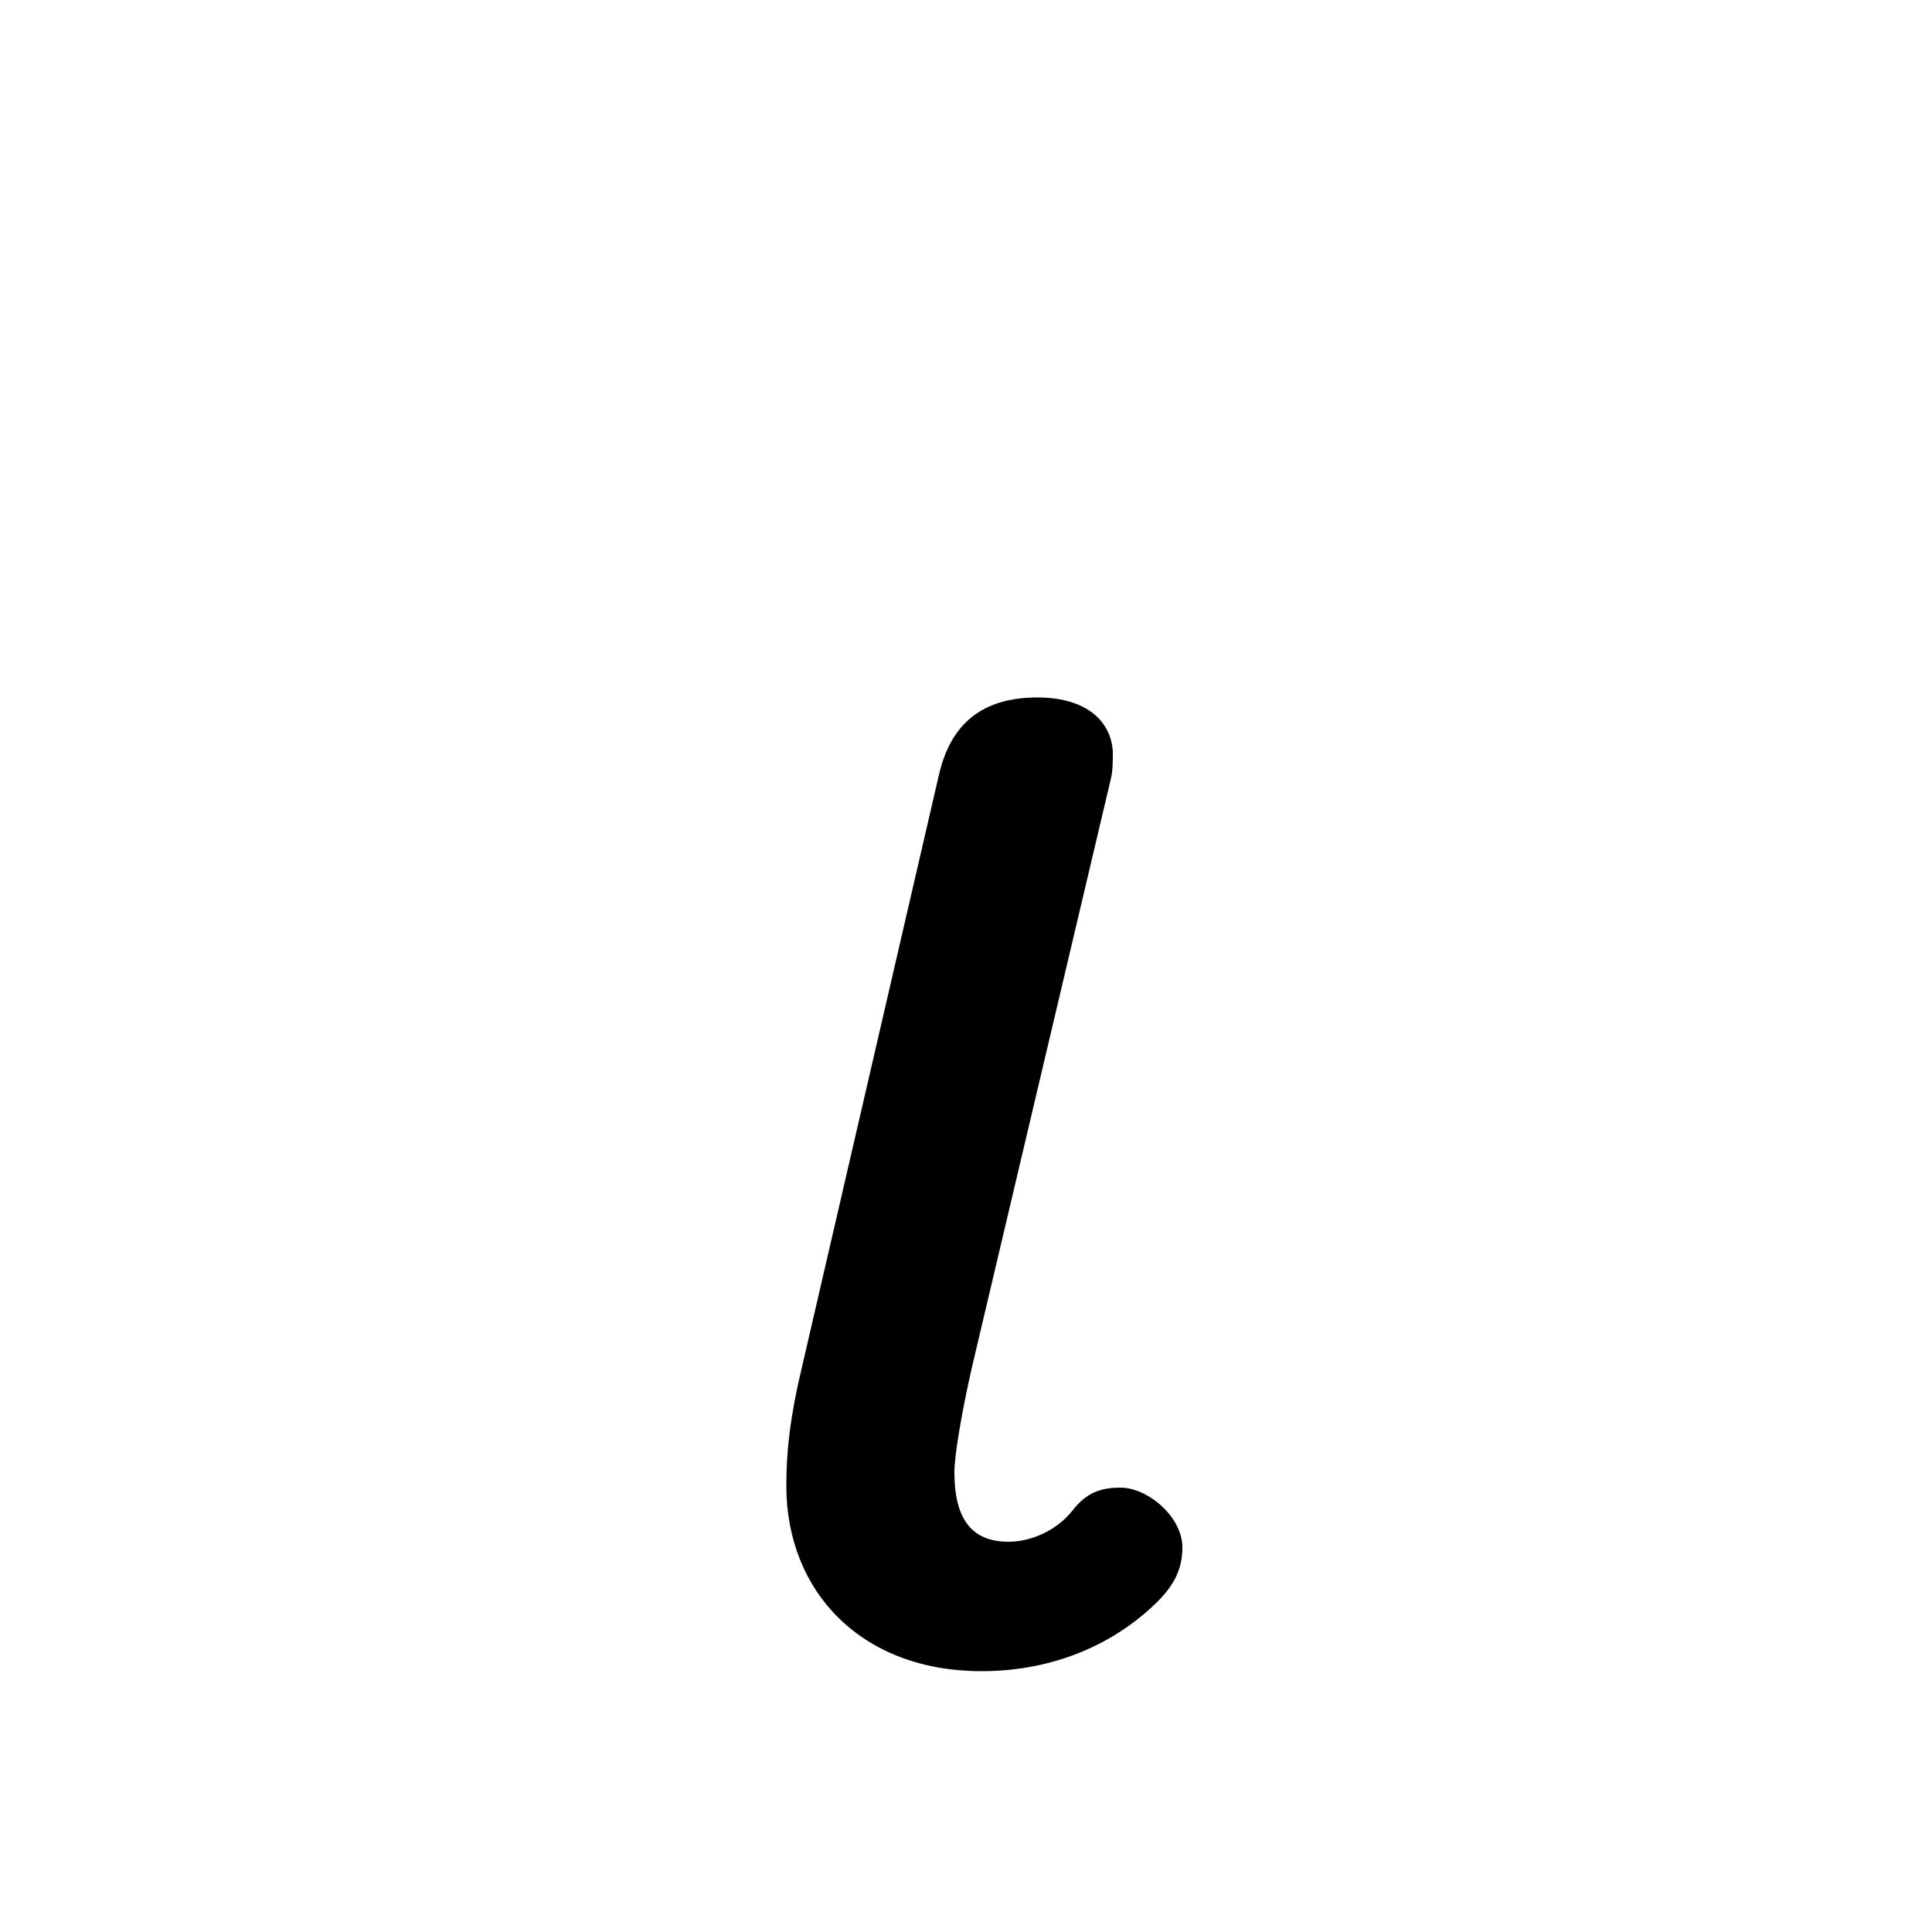 <svg xmlns="http://www.w3.org/2000/svg" viewBox="0 -44.0 50.0 50.0">
    <rect x="0" y="-44.0" width="50.0" height="50.0" fill="#808080" stroke="none"/>
    <g transform="scale(1, -1)">
        <!-- ボディの枠 -->
        <rect x="0" y="-6.0" width="50.0" height="50.0"
            stroke="white" fill="white"/>
        <!-- グリフ座標系の原点 -->
        <circle cx="0" cy="0" r="5" fill="white"/>
        <!-- グリフのアウトライン -->
        <g style="fill:black;stroke:#000000;stroke-width:0;stroke-linecap:round;stroke-linejoin:round;">
        <path d="M 28.75 23.85 C 28.8 24.05 28.8 24.3 28.8 24.55 C 28.75 25.35 28.1 25.95 26.85 25.95 C 25.4 25.95 24.6 25.25 24.3 23.95 L 20.75 8.6 C 20.45 7.35 20.35 6.45 20.35 5.55 C 20.35 2.8 22.3 0.75 25.4 0.75 C 27.05 0.75 28.6 1.3 29.8 2.4 C 30.35 2.9 30.6 3.35 30.6 3.95 C 30.6 4.75 29.7 5.5 29.0 5.5 C 28.45 5.5 28.1 5.35 27.75 4.9 C 27.35 4.4 26.7 4.1 26.1 4.1 C 25.1 4.1 24.7 4.75 24.7 5.9 C 24.7 6.35 24.9 7.5 25.15 8.6 Z"/>
    </g>
    </g>
</svg>

